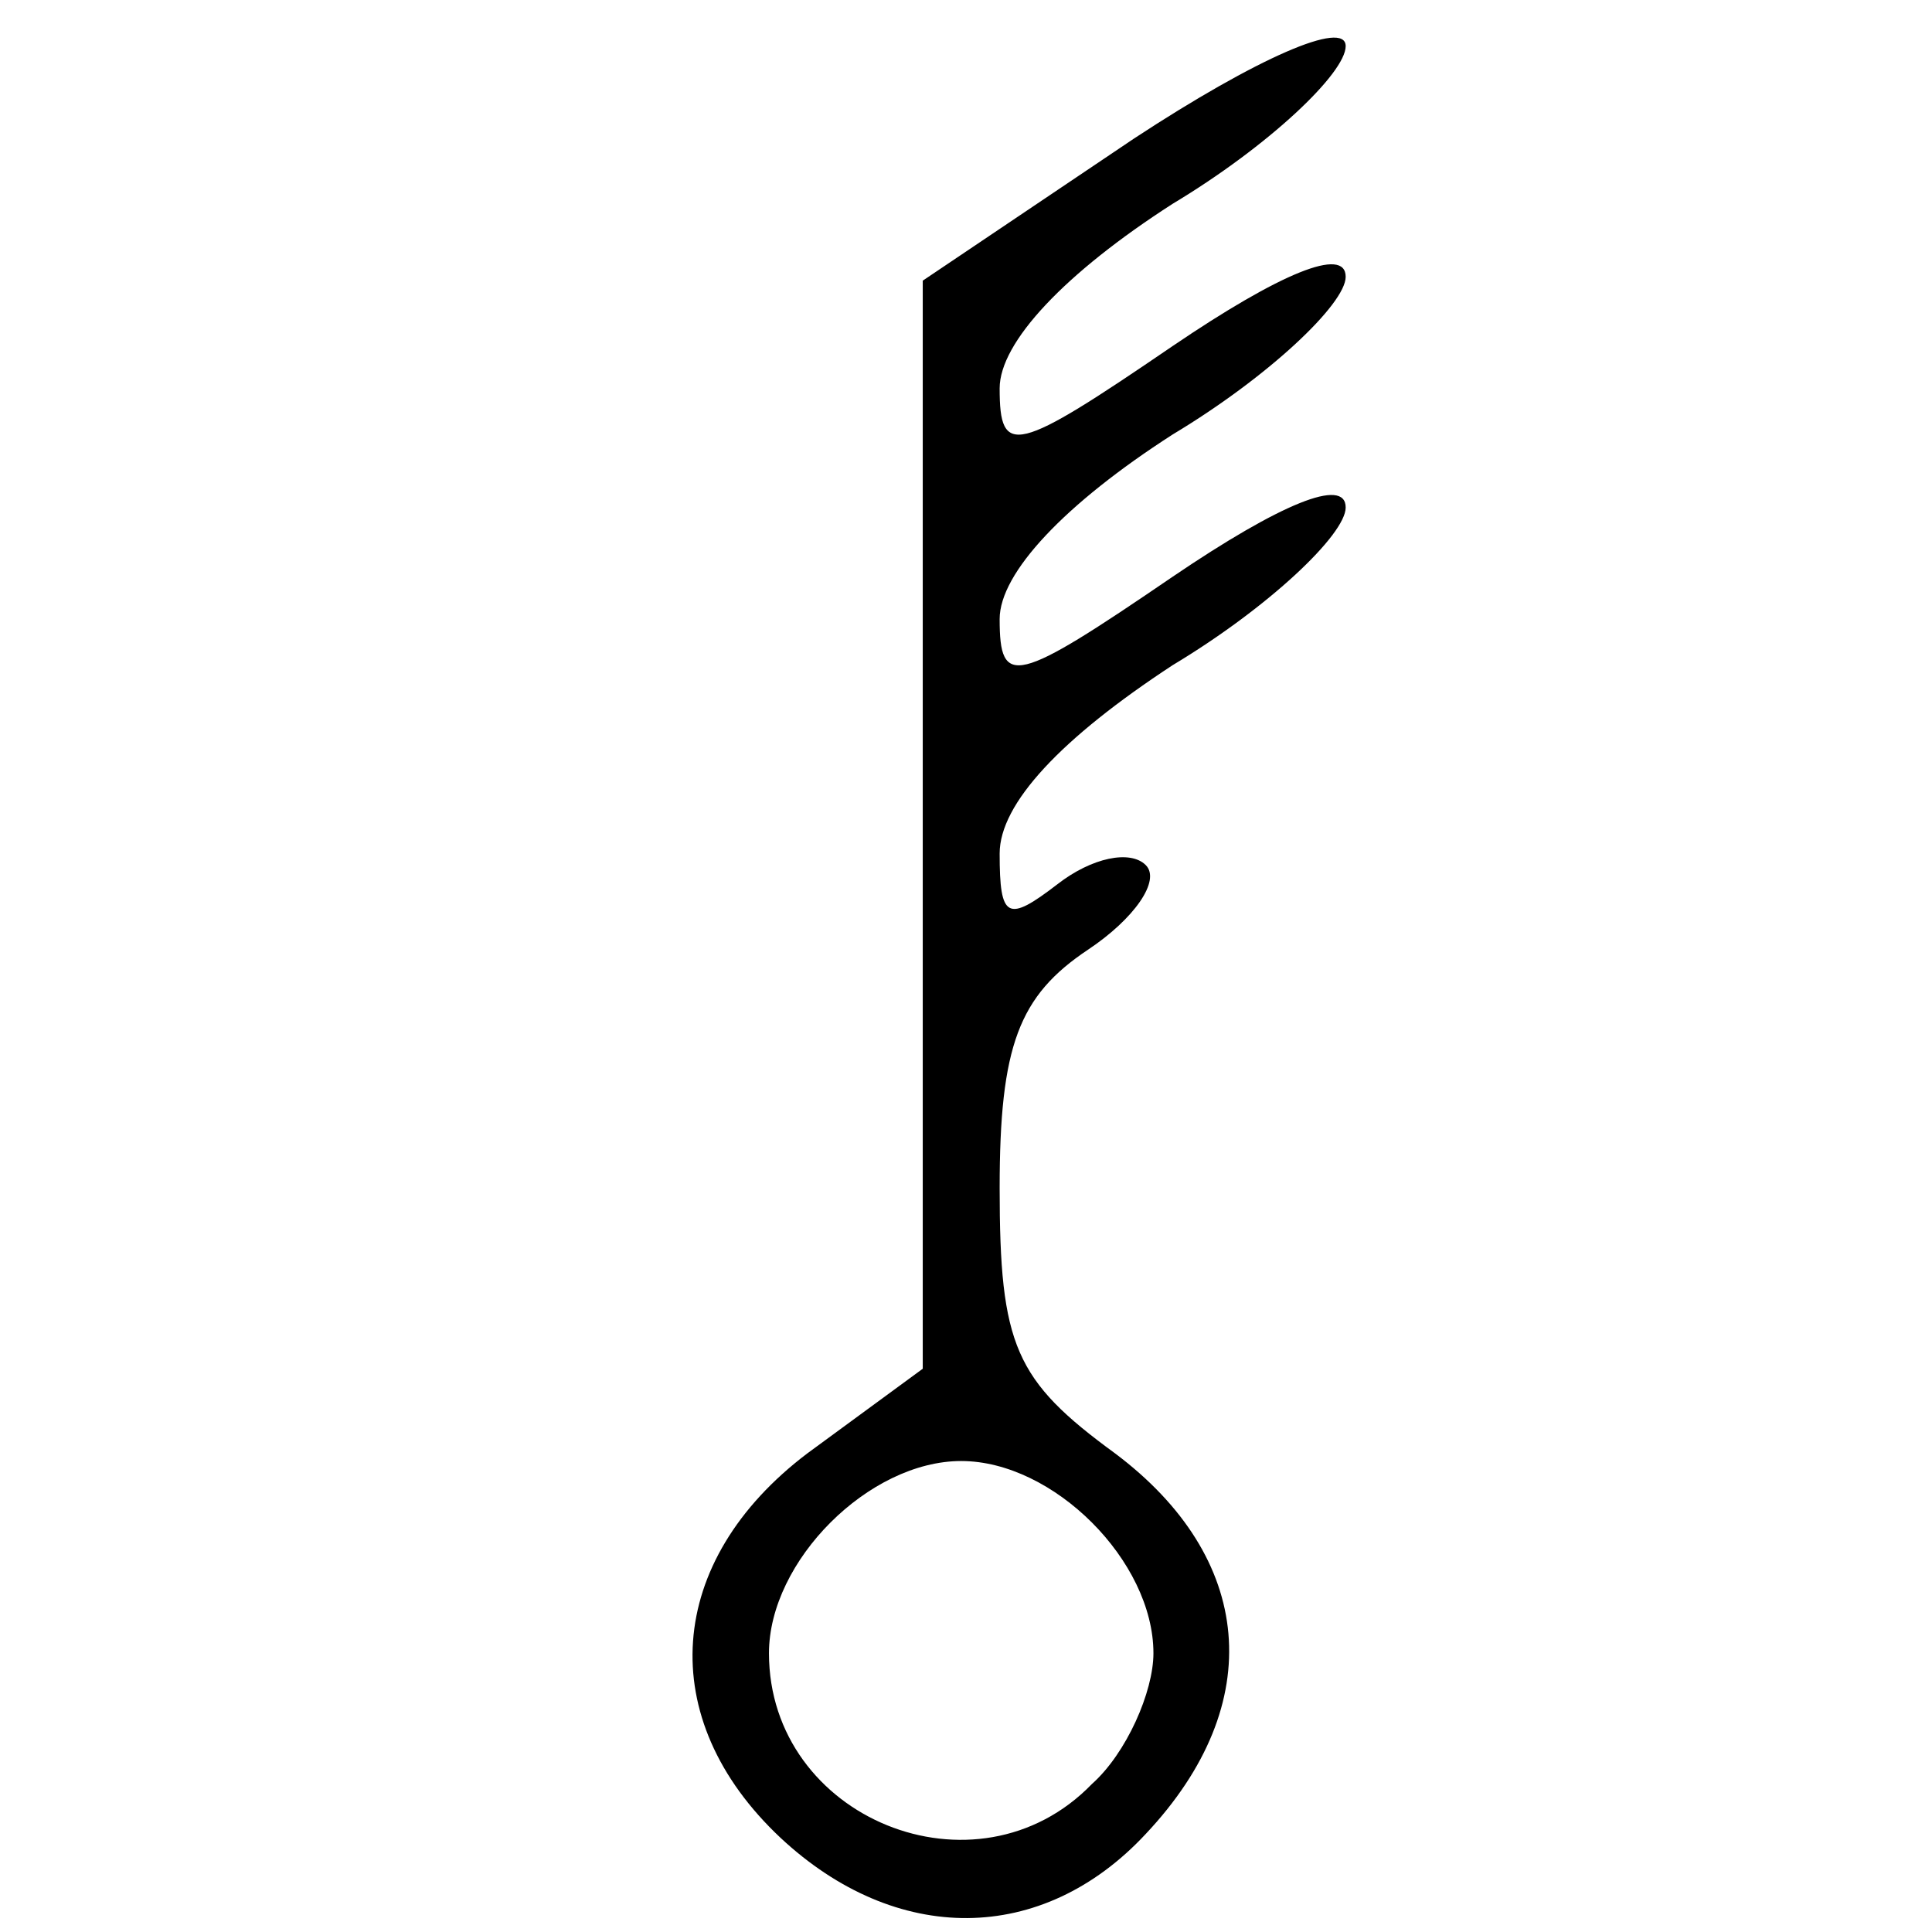 <svg width="67" height="67" viewBox="0 0 67 67" fill="none" xmlns="http://www.w3.org/2000/svg">
<g clip-path="url(#clip0_9_7)">
<path d="M39.333 4.8L32 9.733L32 28.667V47.467L28 50.4C23.067 54.133 22.667 59.6 27.067 63.733C31.067 67.467 36.133 67.467 39.733 63.6C44 59.067 43.467 54 38.667 50.4C35.2 47.867 34.667 46.667 34.667 41.2C34.667 36.267 35.333 34.533 37.733 32.933C39.333 31.867 40.267 30.533 39.733 30C39.2 29.467 37.867 29.733 36.667 30.667C34.933 32 34.667 31.867 34.667 29.6C34.667 27.867 36.8 25.6 40.667 23.067C44 21.067 46.667 18.533 46.667 17.6C46.667 16.533 44.4 17.467 40.667 20C35.2 23.733 34.667 23.867 34.667 21.467C34.667 19.867 36.933 17.467 40.667 15.067C44 13.067 46.667 10.533 46.667 9.6C46.667 8.533 44.4 9.467 40.667 12C35.2 15.733 34.667 15.867 34.667 13.467C34.667 11.867 36.933 9.467 40.667 7.067C44 5.067 46.667 2.533 46.667 1.6C46.667 0.667 43.6 2 39.333 4.8ZM37.867 61.867C33.867 66 26.667 63.067 26.667 57.333C26.667 54.133 30.133 50.667 33.333 50.667C36.533 50.667 40 54.133 40 57.333C40 58.667 39.067 60.8 37.867 61.867Z" fill="black"/>
</g>
<defs>
<clipPath id="clip0_9_7">
<rect width="66.667" height="66.667" fill="white" transform="translate(66.667) rotate(90)"/>
</clipPath>
</defs>
</svg>
